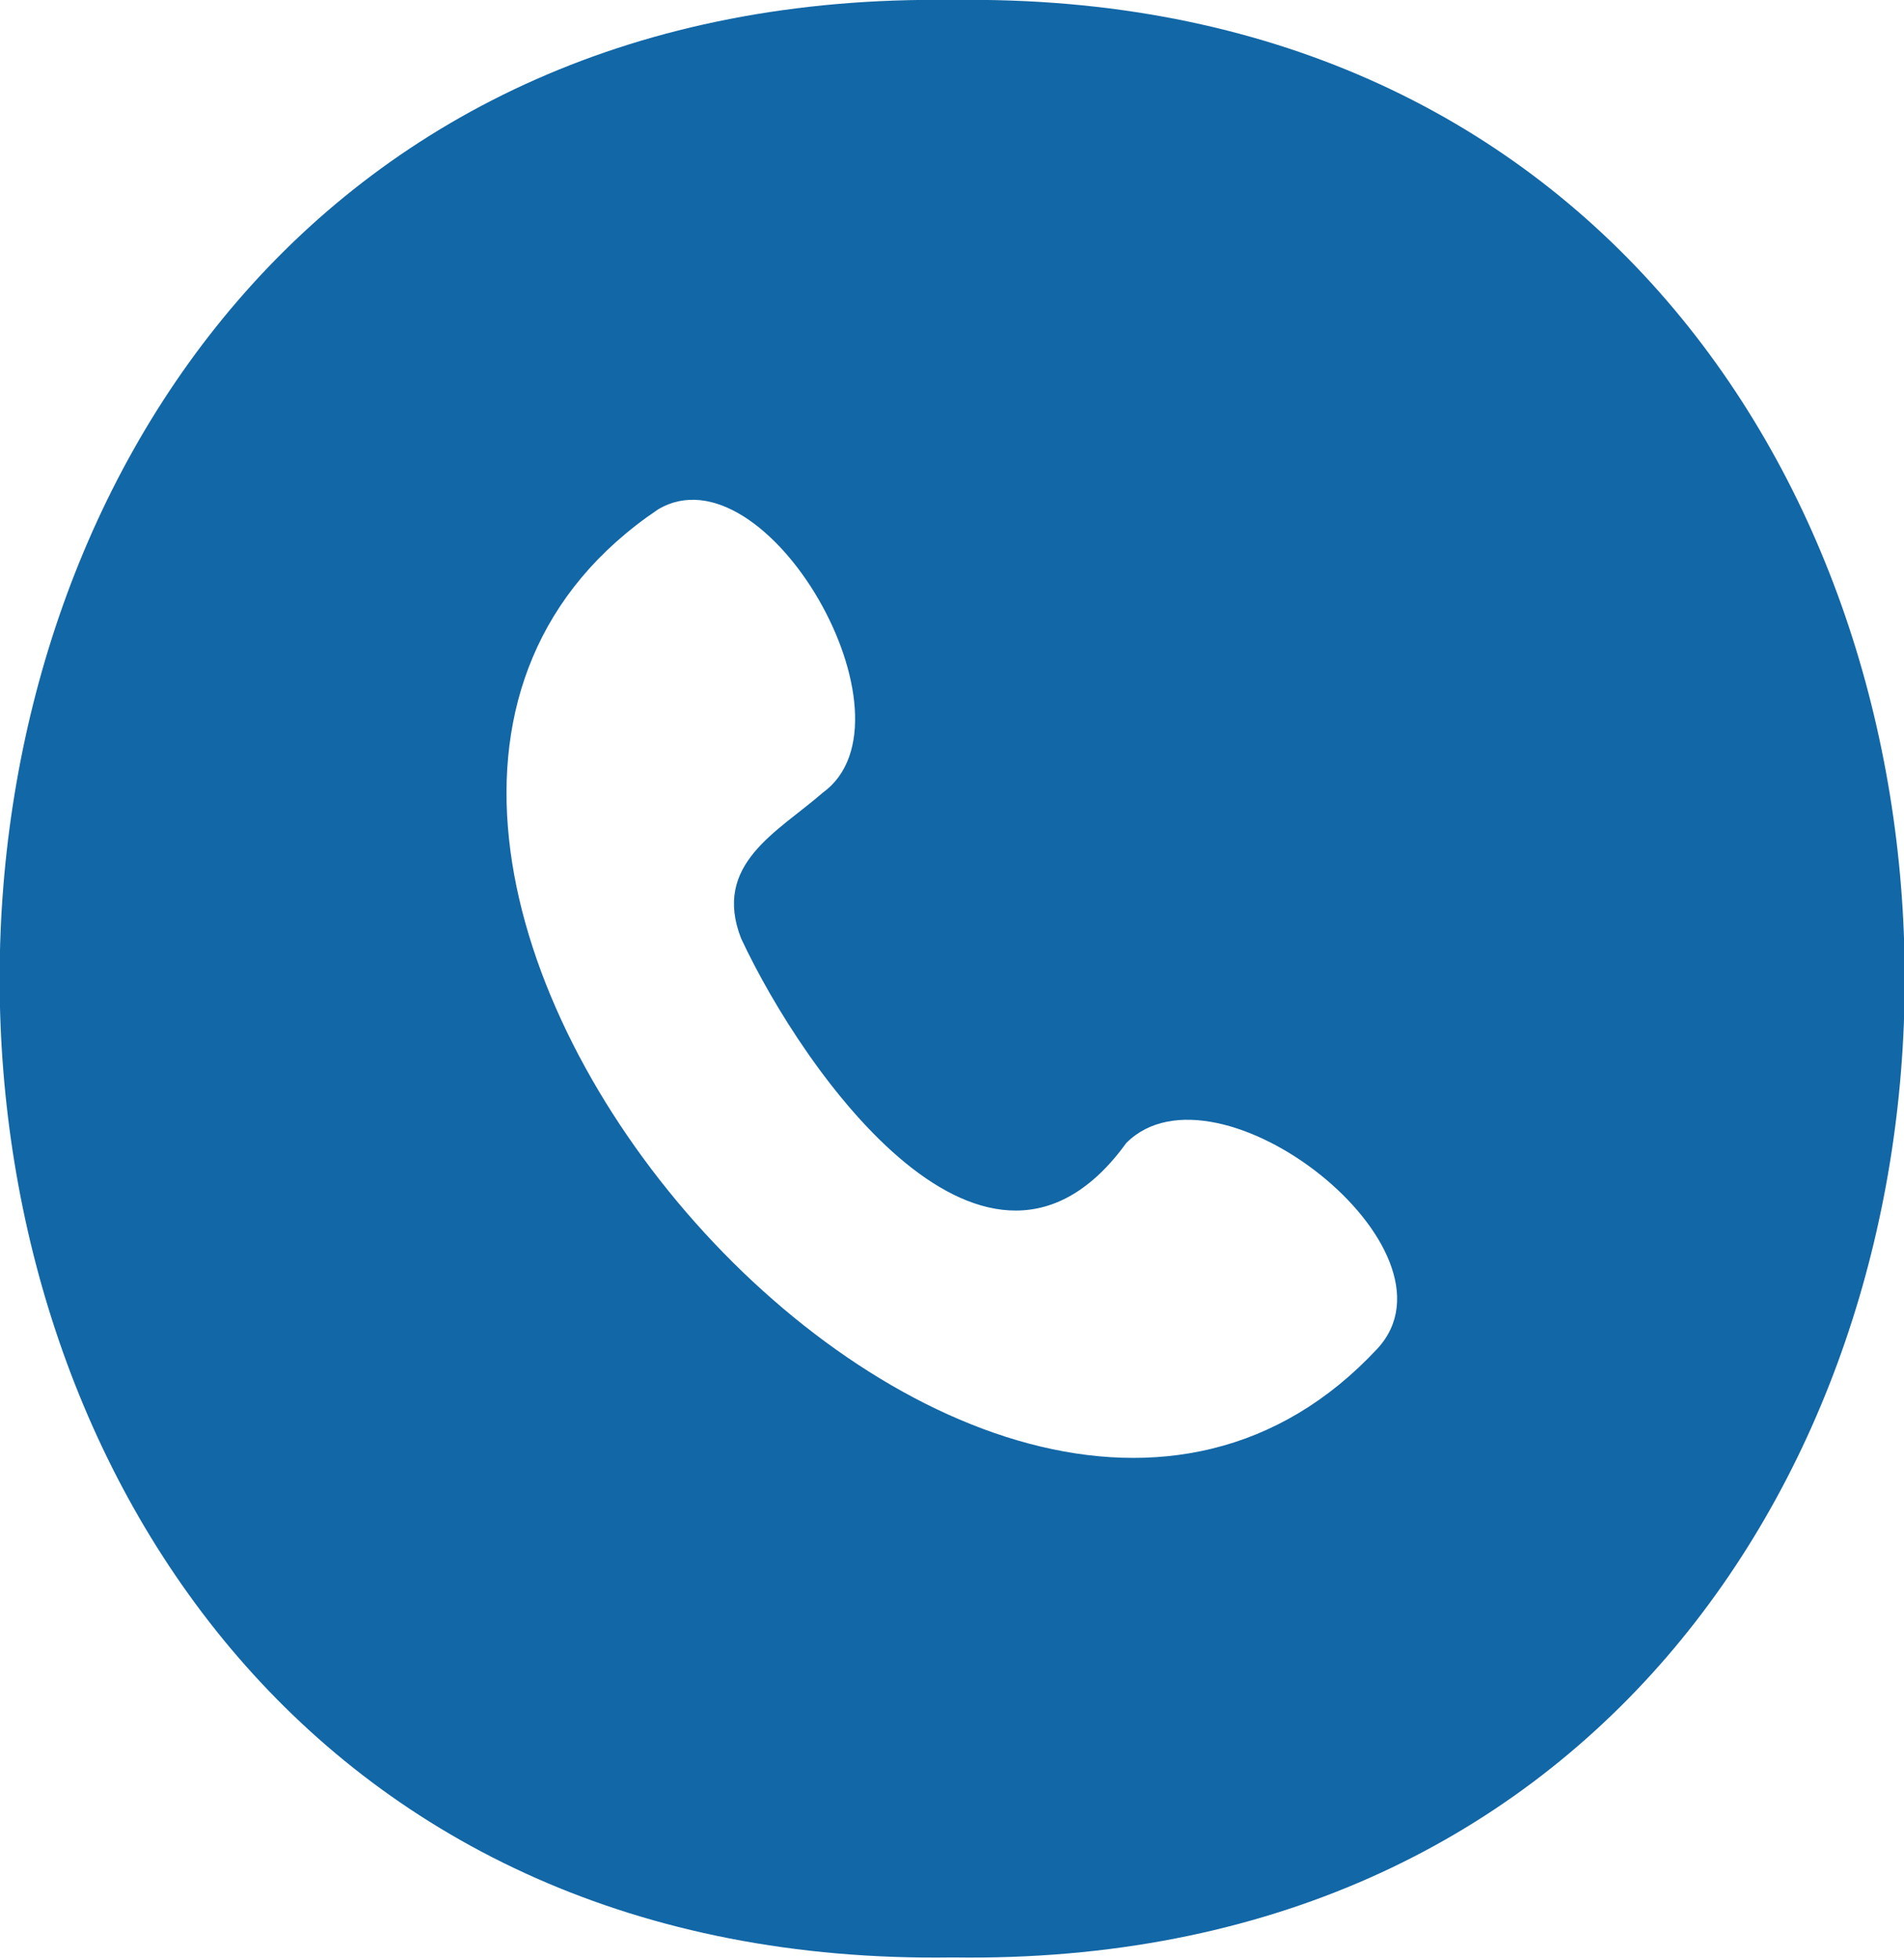 <svg xmlns="http://www.w3.org/2000/svg" viewBox="0 0 13.05 13.42"><defs><style>.cls-1{fill:#1267a6;}</style></defs><g id="Layer_2" data-name="Layer 2"><g id="Layer_1-2" data-name="Layer 1"><path class="cls-1" d="M6.53,0c-8.71-.13-8.71,13.54,0,13.41C15.23,13.54,15.23-.13,6.53,0ZM9.44,9.24c-2.72,2.92-8.27-3.5-4.93-5.75.74-.44,1.82,1.44,1.13,1.94-.31.27-.76.49-.56,1,.43.92,1.69,2.71,2.64,1.4C8.34,7.21,10.07,8.56,9.44,9.24Z"/></g></g></svg>